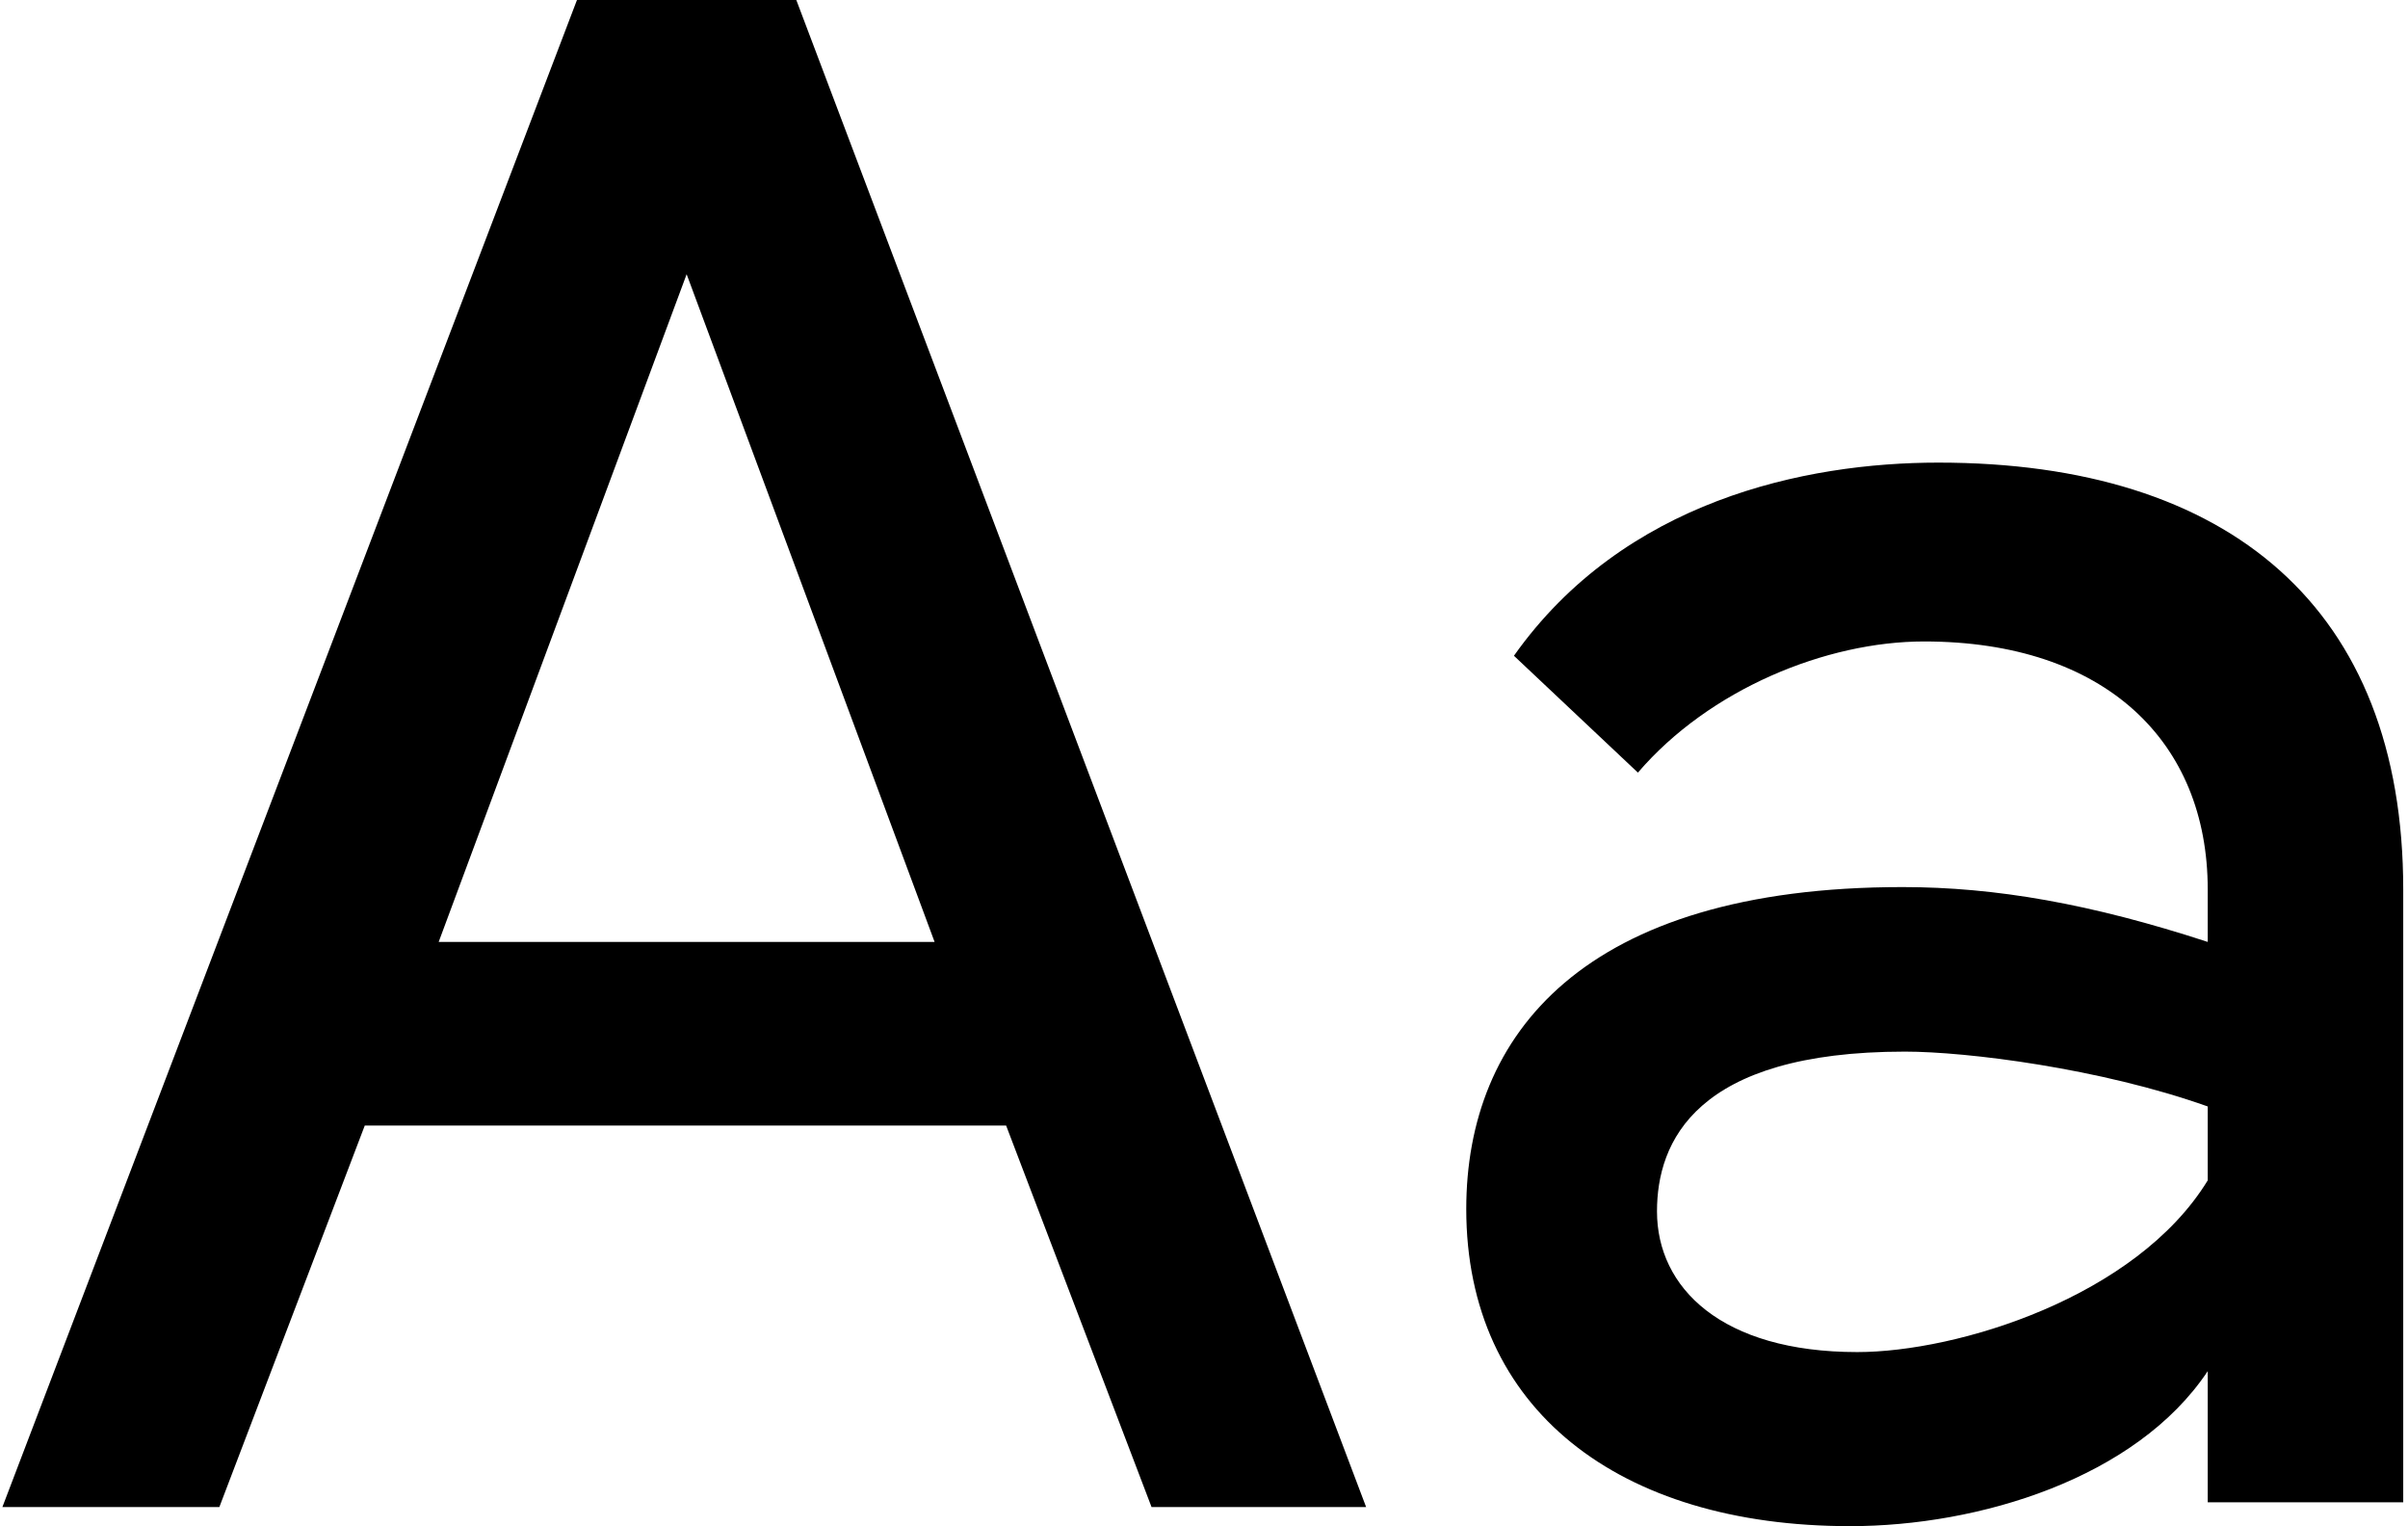 <?xml version="1.0" encoding="utf-8"?>
<!-- Generator: Adobe Illustrator 19.0.1, SVG Export Plug-In . SVG Version: 6.00 Build 0)  -->
<!DOCTYPE svg PUBLIC "-//W3C//DTD SVG 1.1//EN" "http://www.w3.org/Graphics/SVG/1.1/DTD/svg11.dtd">
<svg version="1.1" id="Layer_1" xmlns="http://www.w3.org/2000/svg" xmlns:xlink="http://www.w3.org/1999/xlink" x="0px" y="0px"
	 width="101px" height="64px" viewBox="0 0 101 64" style="enable-background:new 0 0 101 64;" xml:space="preserve">
<g>
	<path d="M15.3,47.2l-6.1,16H0.1L24.2,0h9.2l23.9,63.2h-9l-6.1-16H15.3z M39.2,39.5l-10.4-28l-10.4,28H39.2z"/>
	<path d="M63.5,27.5c4.6-6.5,12.2-8.1,17.8-8.1c12.2,0,19.5,6.1,19.5,17.9v5.5v20.2h-8.2v-5.5C89.6,62,83,64,77.6,64
		c-9.7,0-16.1-4.9-16.1-13.3c0-7.3,4.9-13.5,18.3-13.5c3.9,0,7.9,0.7,12.8,2.3v-2.2c0-6.2-4.3-10.4-11.9-10.4c-4.1,0-9,2-12,5.5
		L63.5,27.5z M92.6,49.5v-3.1c-4.5-1.6-10.1-2.3-12.7-2.3c-8.8,0-10.4,3.8-10.4,6.7c0,3.2,2.7,5.9,8.4,5.9
		C82.1,56.7,89.6,54.4,92.6,49.5z"/>
</g>
</svg>
